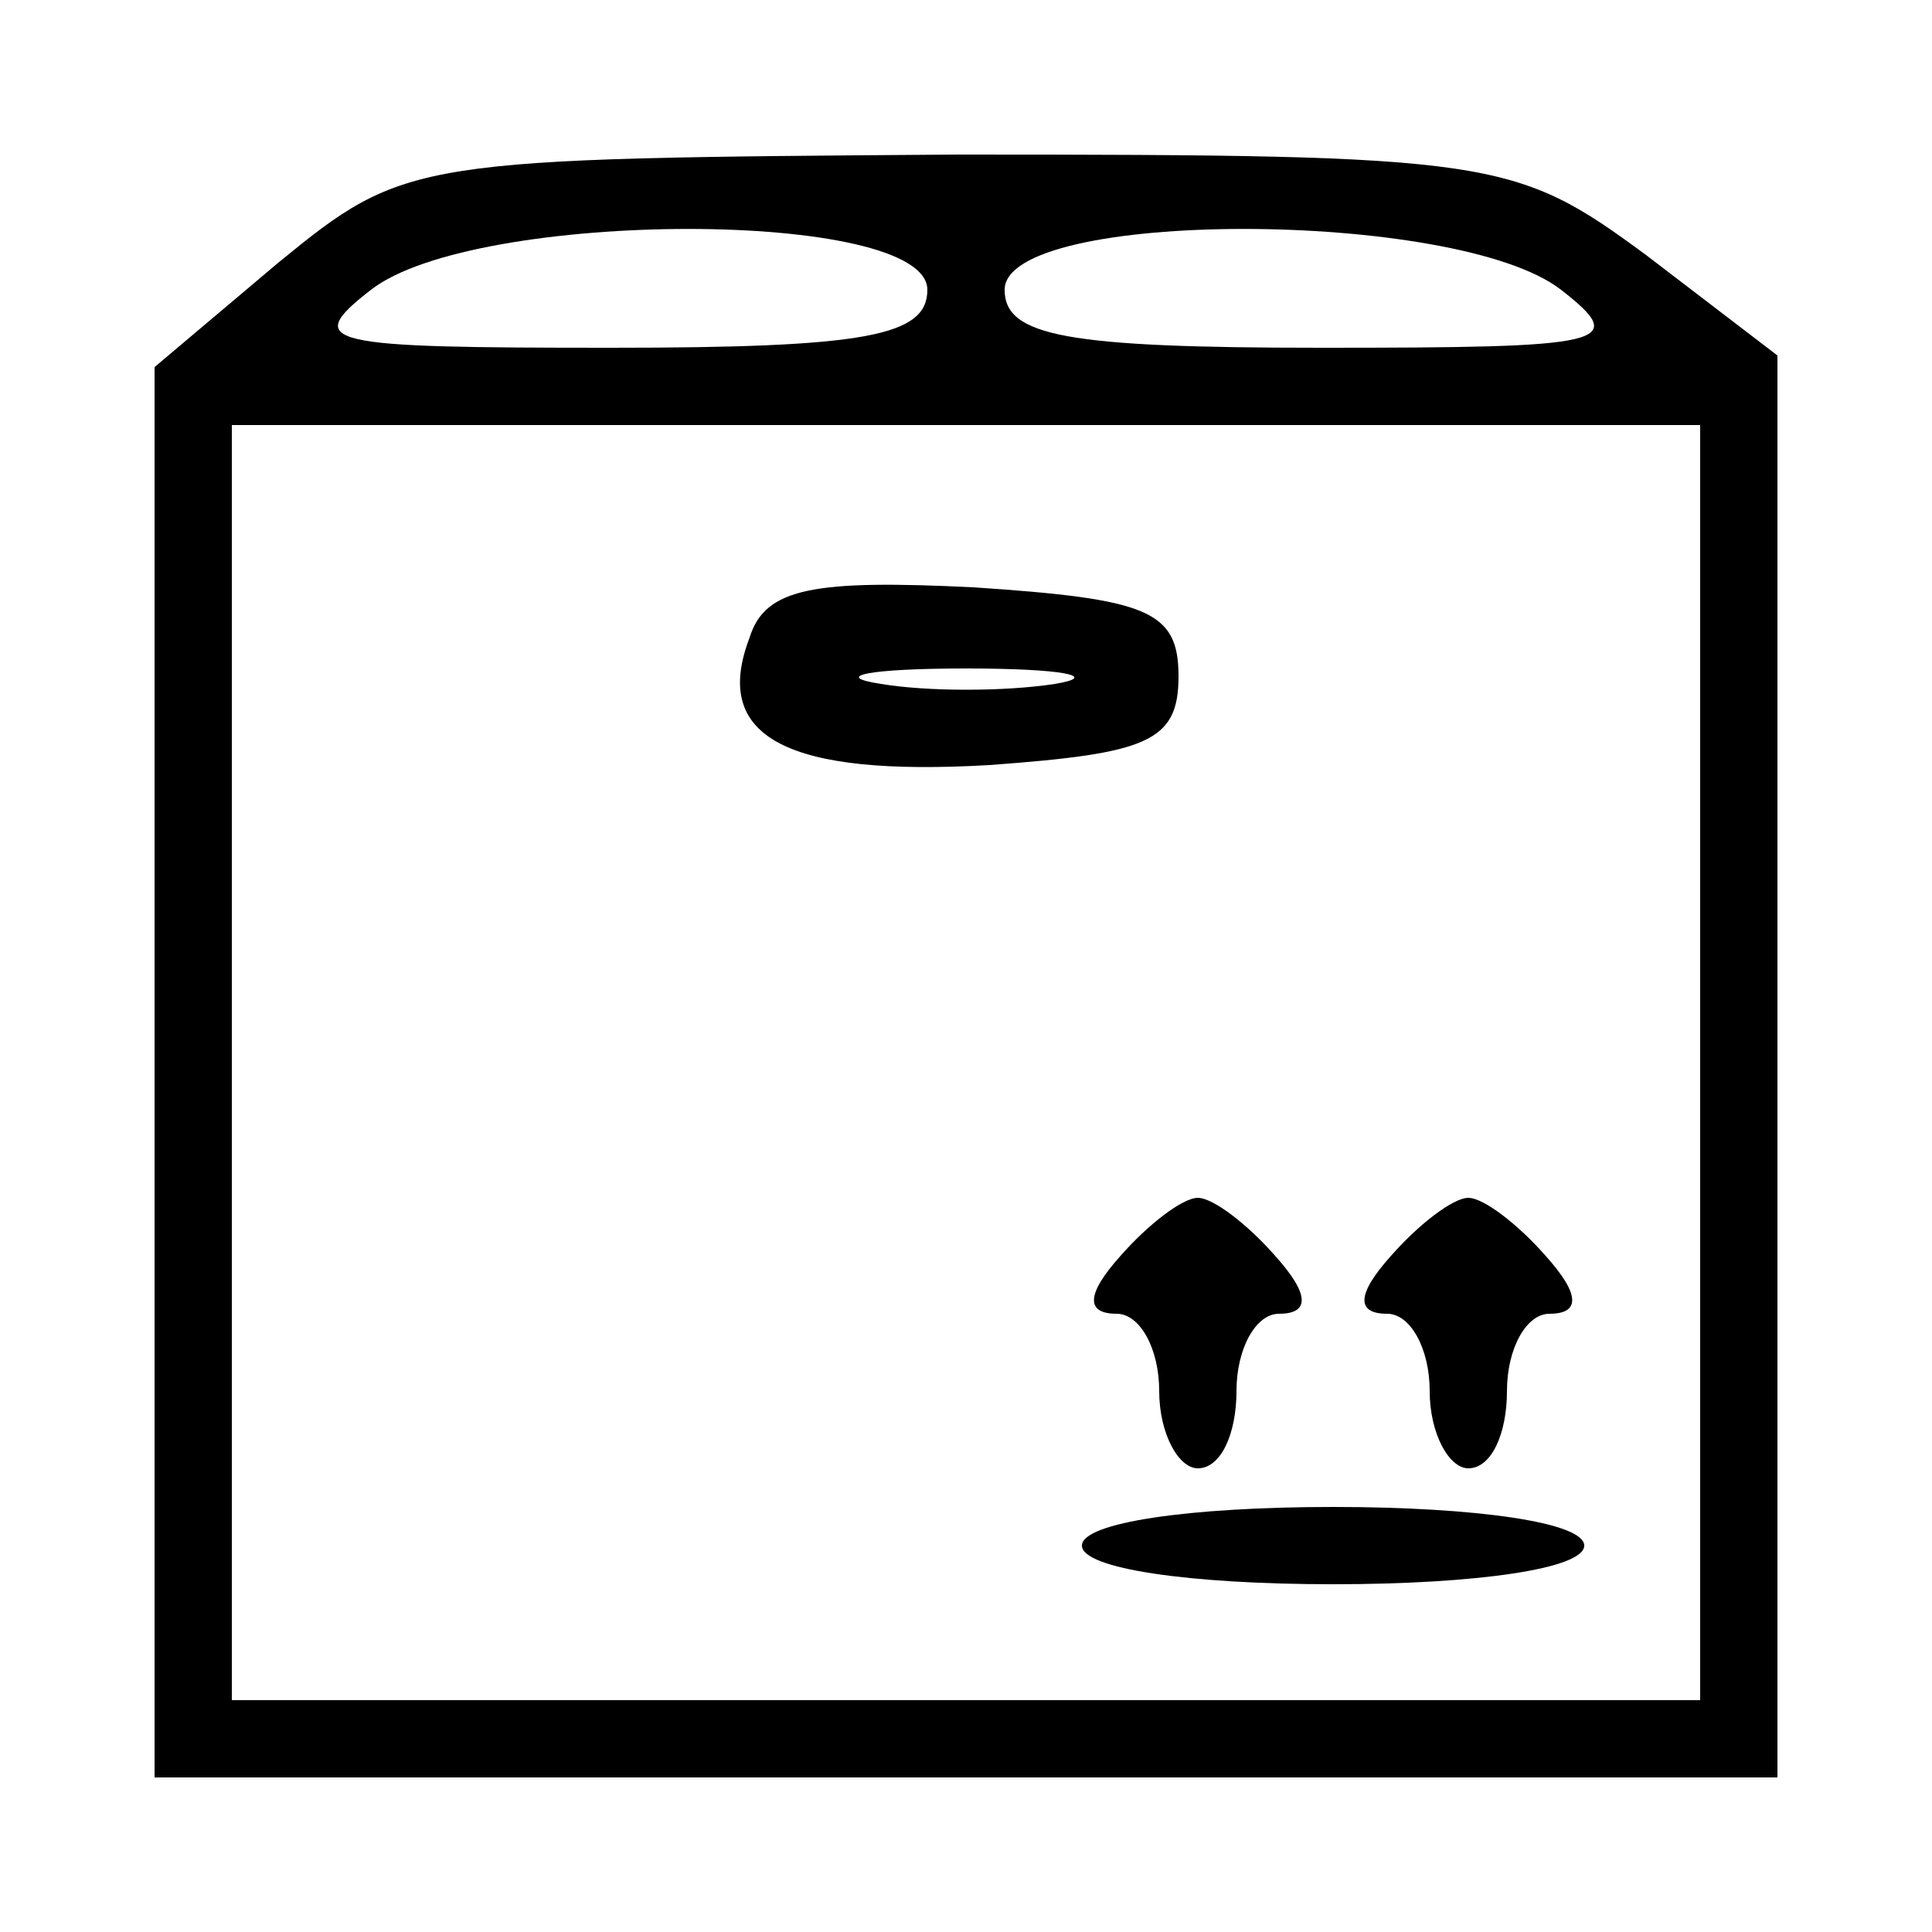 <?xml version="1.0" standalone="no"?>
<!DOCTYPE svg PUBLIC "-//W3C//DTD SVG 20010904//EN"
 "http://www.w3.org/TR/2001/REC-SVG-20010904/DTD/svg10.dtd">
<svg version="1.0" xmlns="http://www.w3.org/2000/svg"
 width="50pt" height="50pt" viewBox="0 0 50 50"
 preserveAspectRatio="xMidYMid meet">

<g transform="translate(0,50) scale(0.1,-0.1)"
fill="#000000" stroke="none">
<path d="M72 432 l-32 -27 0 -182 0 -183 210 0 210 0 0 184 0 184 -34 26 c-34
25 -39 26 -178 26 -141 -1 -143 -1 -176 -28z m168 -7 c0 -12 -16 -15 -82 -15
-74 0 -80 1 -62 15 27 21 144 21 144 0z m164 0 c18 -14 12 -15 -62 -15 -66 0
-82 3 -82 15 0 21 117 21 144 0z m36 -200 l0 -165 -190 0 -190 0 0 165 0 165
190 0 190 0 0 -165z"/>
<path d="M194 335 c-10 -26 10 -36 62 -33 41 3 49 6 49 23 0 17 -8 20 -53 23
-41 2 -54 0 -58 -13z m79 -12 c-13 -2 -33 -2 -45 0 -13 2 -3 4 22 4 25 0 35
-2 23 -4z"/>
<path d="M290 175 c-9 -10 -9 -15 -1 -15 6 0 11 -9 11 -20 0 -11 5 -20 10 -20
6 0 10 9 10 20 0 11 5 20 11 20 8 0 8 5 -1 15 -7 8 -16 15 -20 15 -4 0 -13 -7
-20 -15z"/>
<path d="M360 175 c-9 -10 -9 -15 -1 -15 6 0 11 -9 11 -20 0 -11 5 -20 10 -20
6 0 10 9 10 20 0 11 5 20 11 20 8 0 8 5 -1 15 -7 8 -16 15 -20 15 -4 0 -13 -7
-20 -15z"/>
<path d="M280 100 c0 -6 28 -10 65 -10 37 0 65 4 65 10 0 6 -28 10 -65 10 -37
0 -65 -4 -65 -10z"/>
</g>
</svg>
